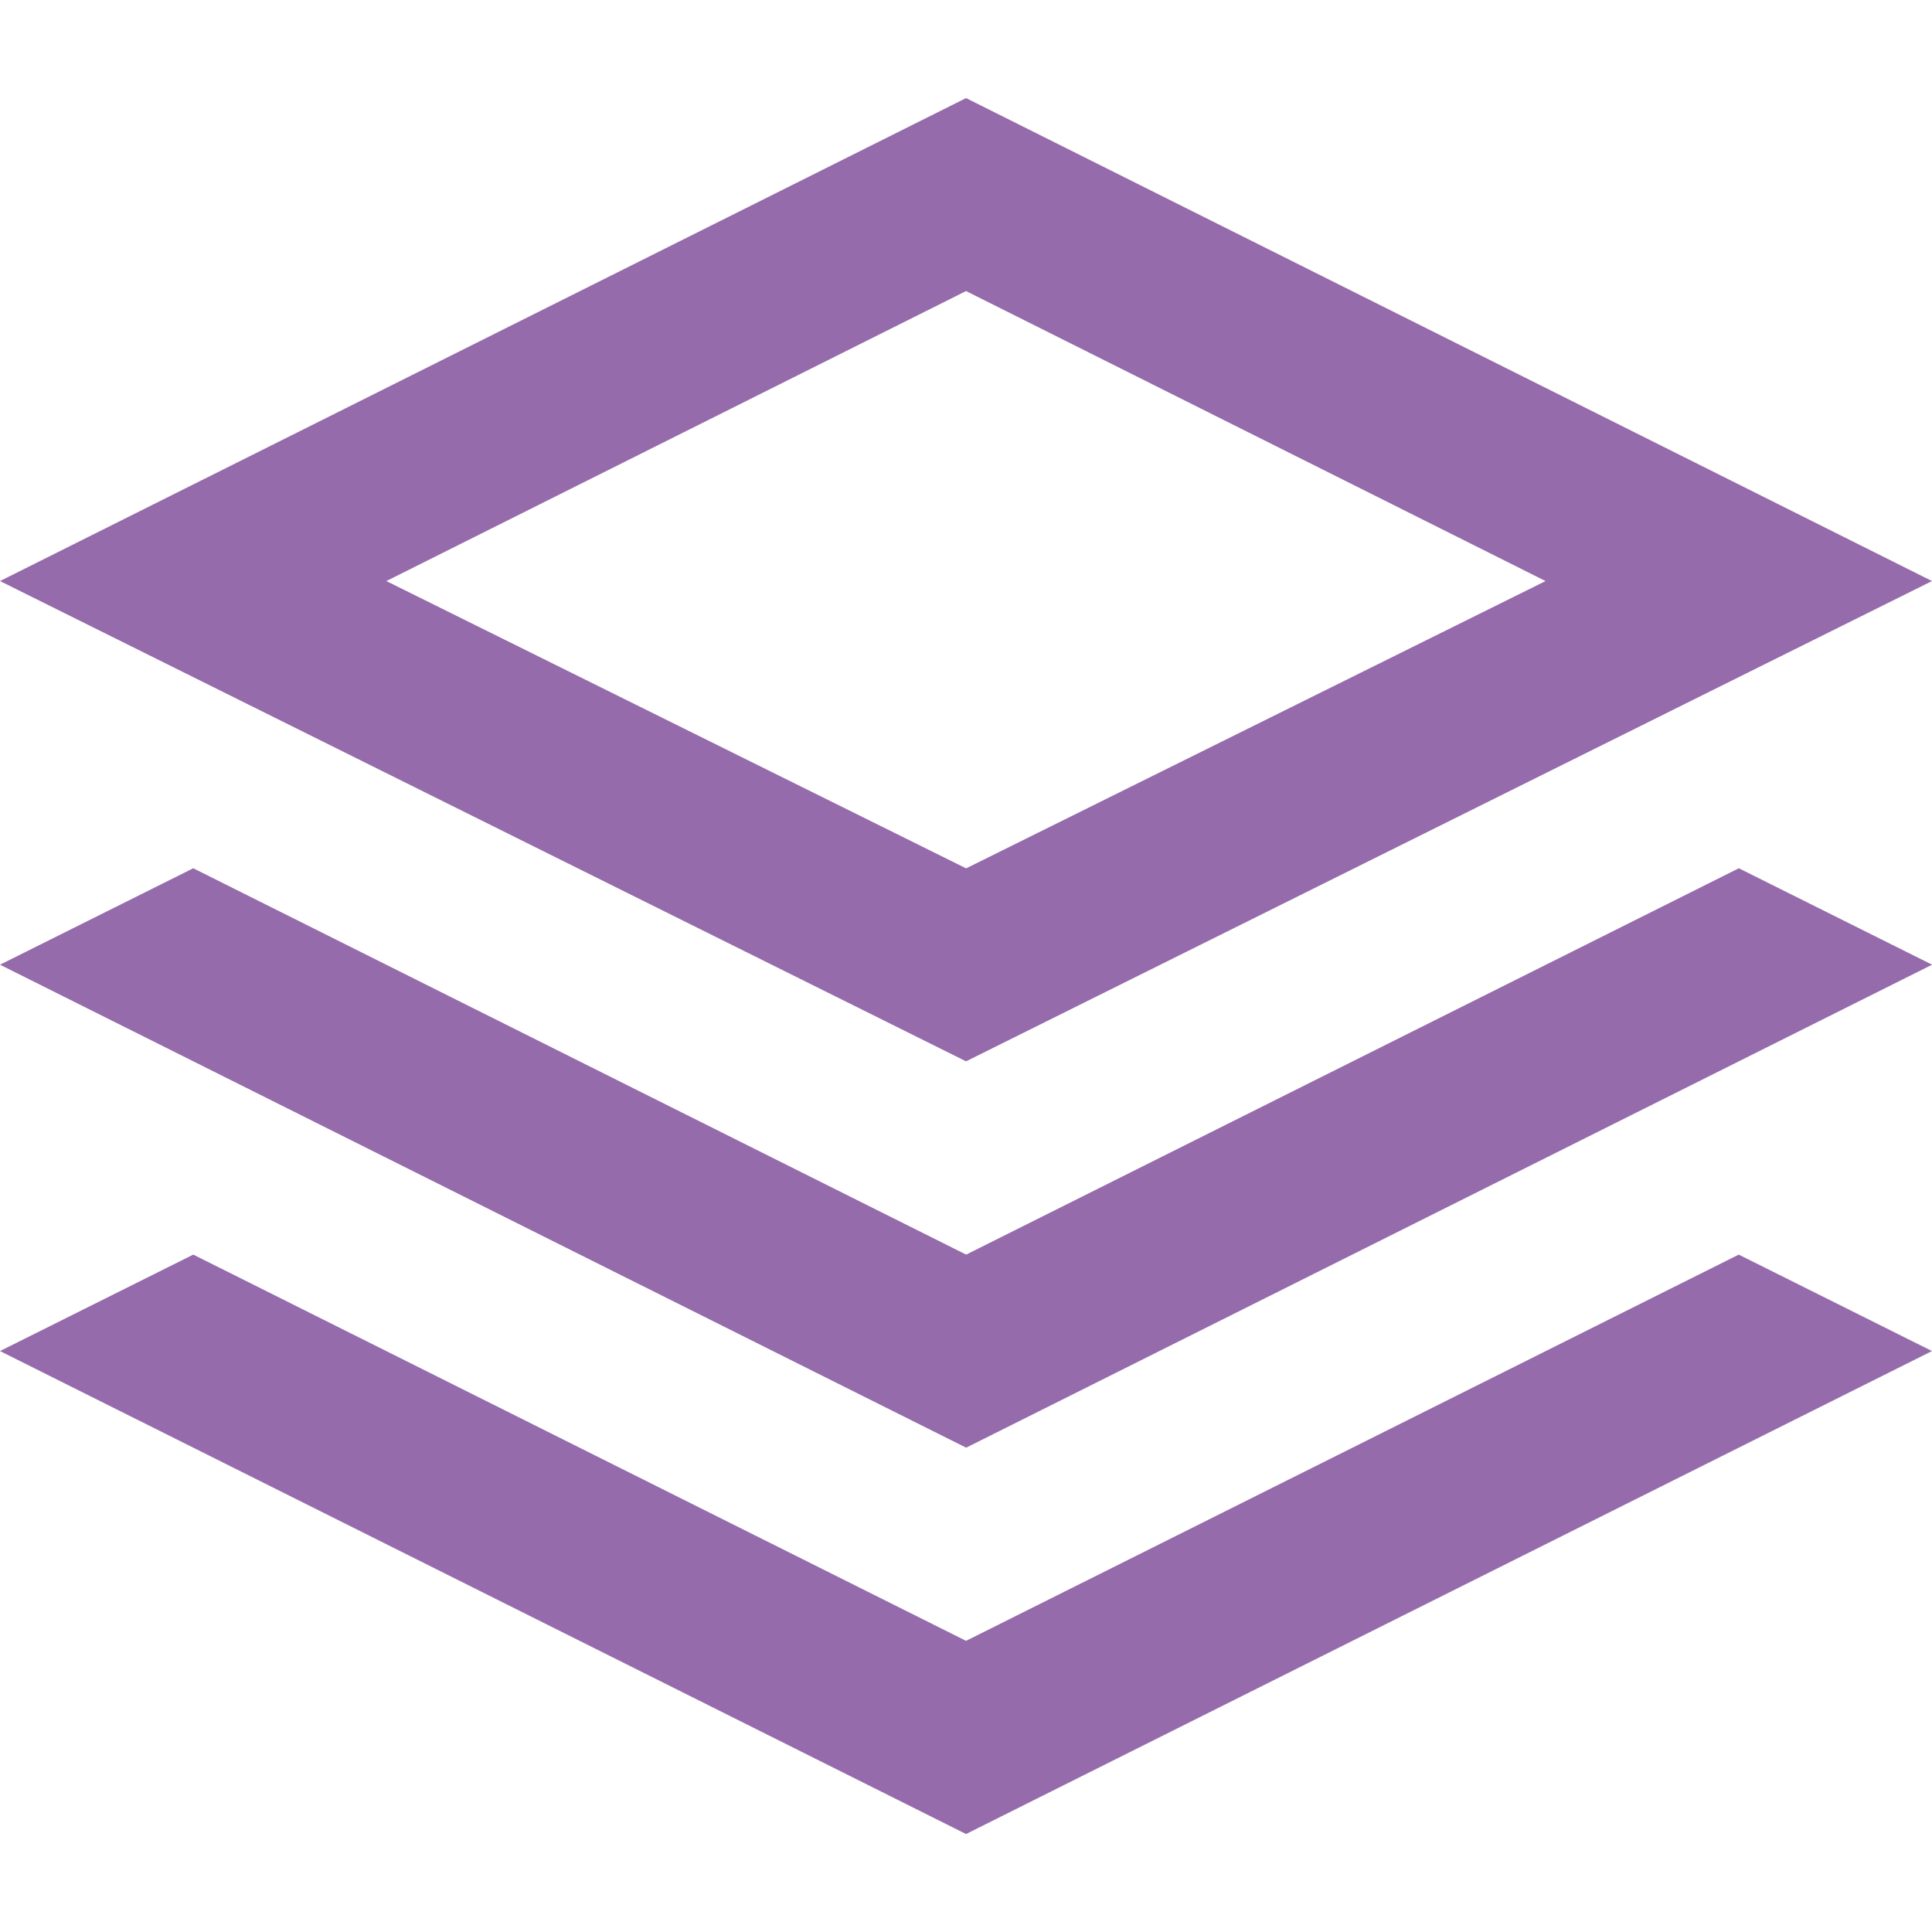 <?xml version="1.0" encoding="UTF-8" standalone="no"?>
<svg
   xmlns:dc="http://purl.org/dc/elements/1.1/"
   xmlns:cc="http://creativecommons.org/ns#"
   xmlns:rdf="http://www.w3.org/1999/02/22-rdf-syntax-ns#"
   xmlns:svg="http://www.w3.org/2000/svg"
   xmlns="http://www.w3.org/2000/svg"
   xmlns:sodipodi="http://sodipodi.sourceforge.net/DTD/sodipodi-0.dtd"
   xmlns:inkscape="http://www.inkscape.org/namespaces/inkscape"
   version="1.1"
   viewBox="0 0 20.033 20.033"
   enable-background="new 0 0 20.033 20.033"
   id="svg2"
   inkscape:version="0.91 r13725"
   sodipodi:docname="tile_layers_button_hov.svg">
  <defs
     id="defs8" />
  <sodipodi:namedview
     pagecolor="#ffffff"
     bordercolor="#666666"
     borderopacity="1"
     objecttolerance="10"
     gridtolerance="10"
     guidetolerance="10"
     inkscape:pageopacity="0"
     inkscape:pageshadow="2"
     inkscape:window-width="1920"
     inkscape:window-height="1147"
     id="namedview6"
     showgrid="false"
     inkscape:zoom="11.780562"
     inkscape:cx="-4.0745085"
     inkscape:cy="9.8467292"
     inkscape:window-x="1680"
     inkscape:window-y="27"
     inkscape:window-maximized="1"
     inkscape:current-layer="svg2" />
  <path
     fill-rule="evenodd"
     d="m0,10.003l2.004-1 8.014,4.006 8.012-4.006 2.004,1-10.016,5.008-10.018-5.008zm0-3.978l10.017-5.008 10.016,5.008-10.016,4.98-10.017-4.98zm10.017-3.007l-6.011,3.007 6.012,2.979 6.008-2.979-6.009-3.007zm0,13.996l8.012-4.005 2.004,1-10.016,5.008-10.017-5.008 2.004-1 8.013,4.005z"
     id="path4"
     style="fill:#956bab;fill-opacity:1" />
</svg>
